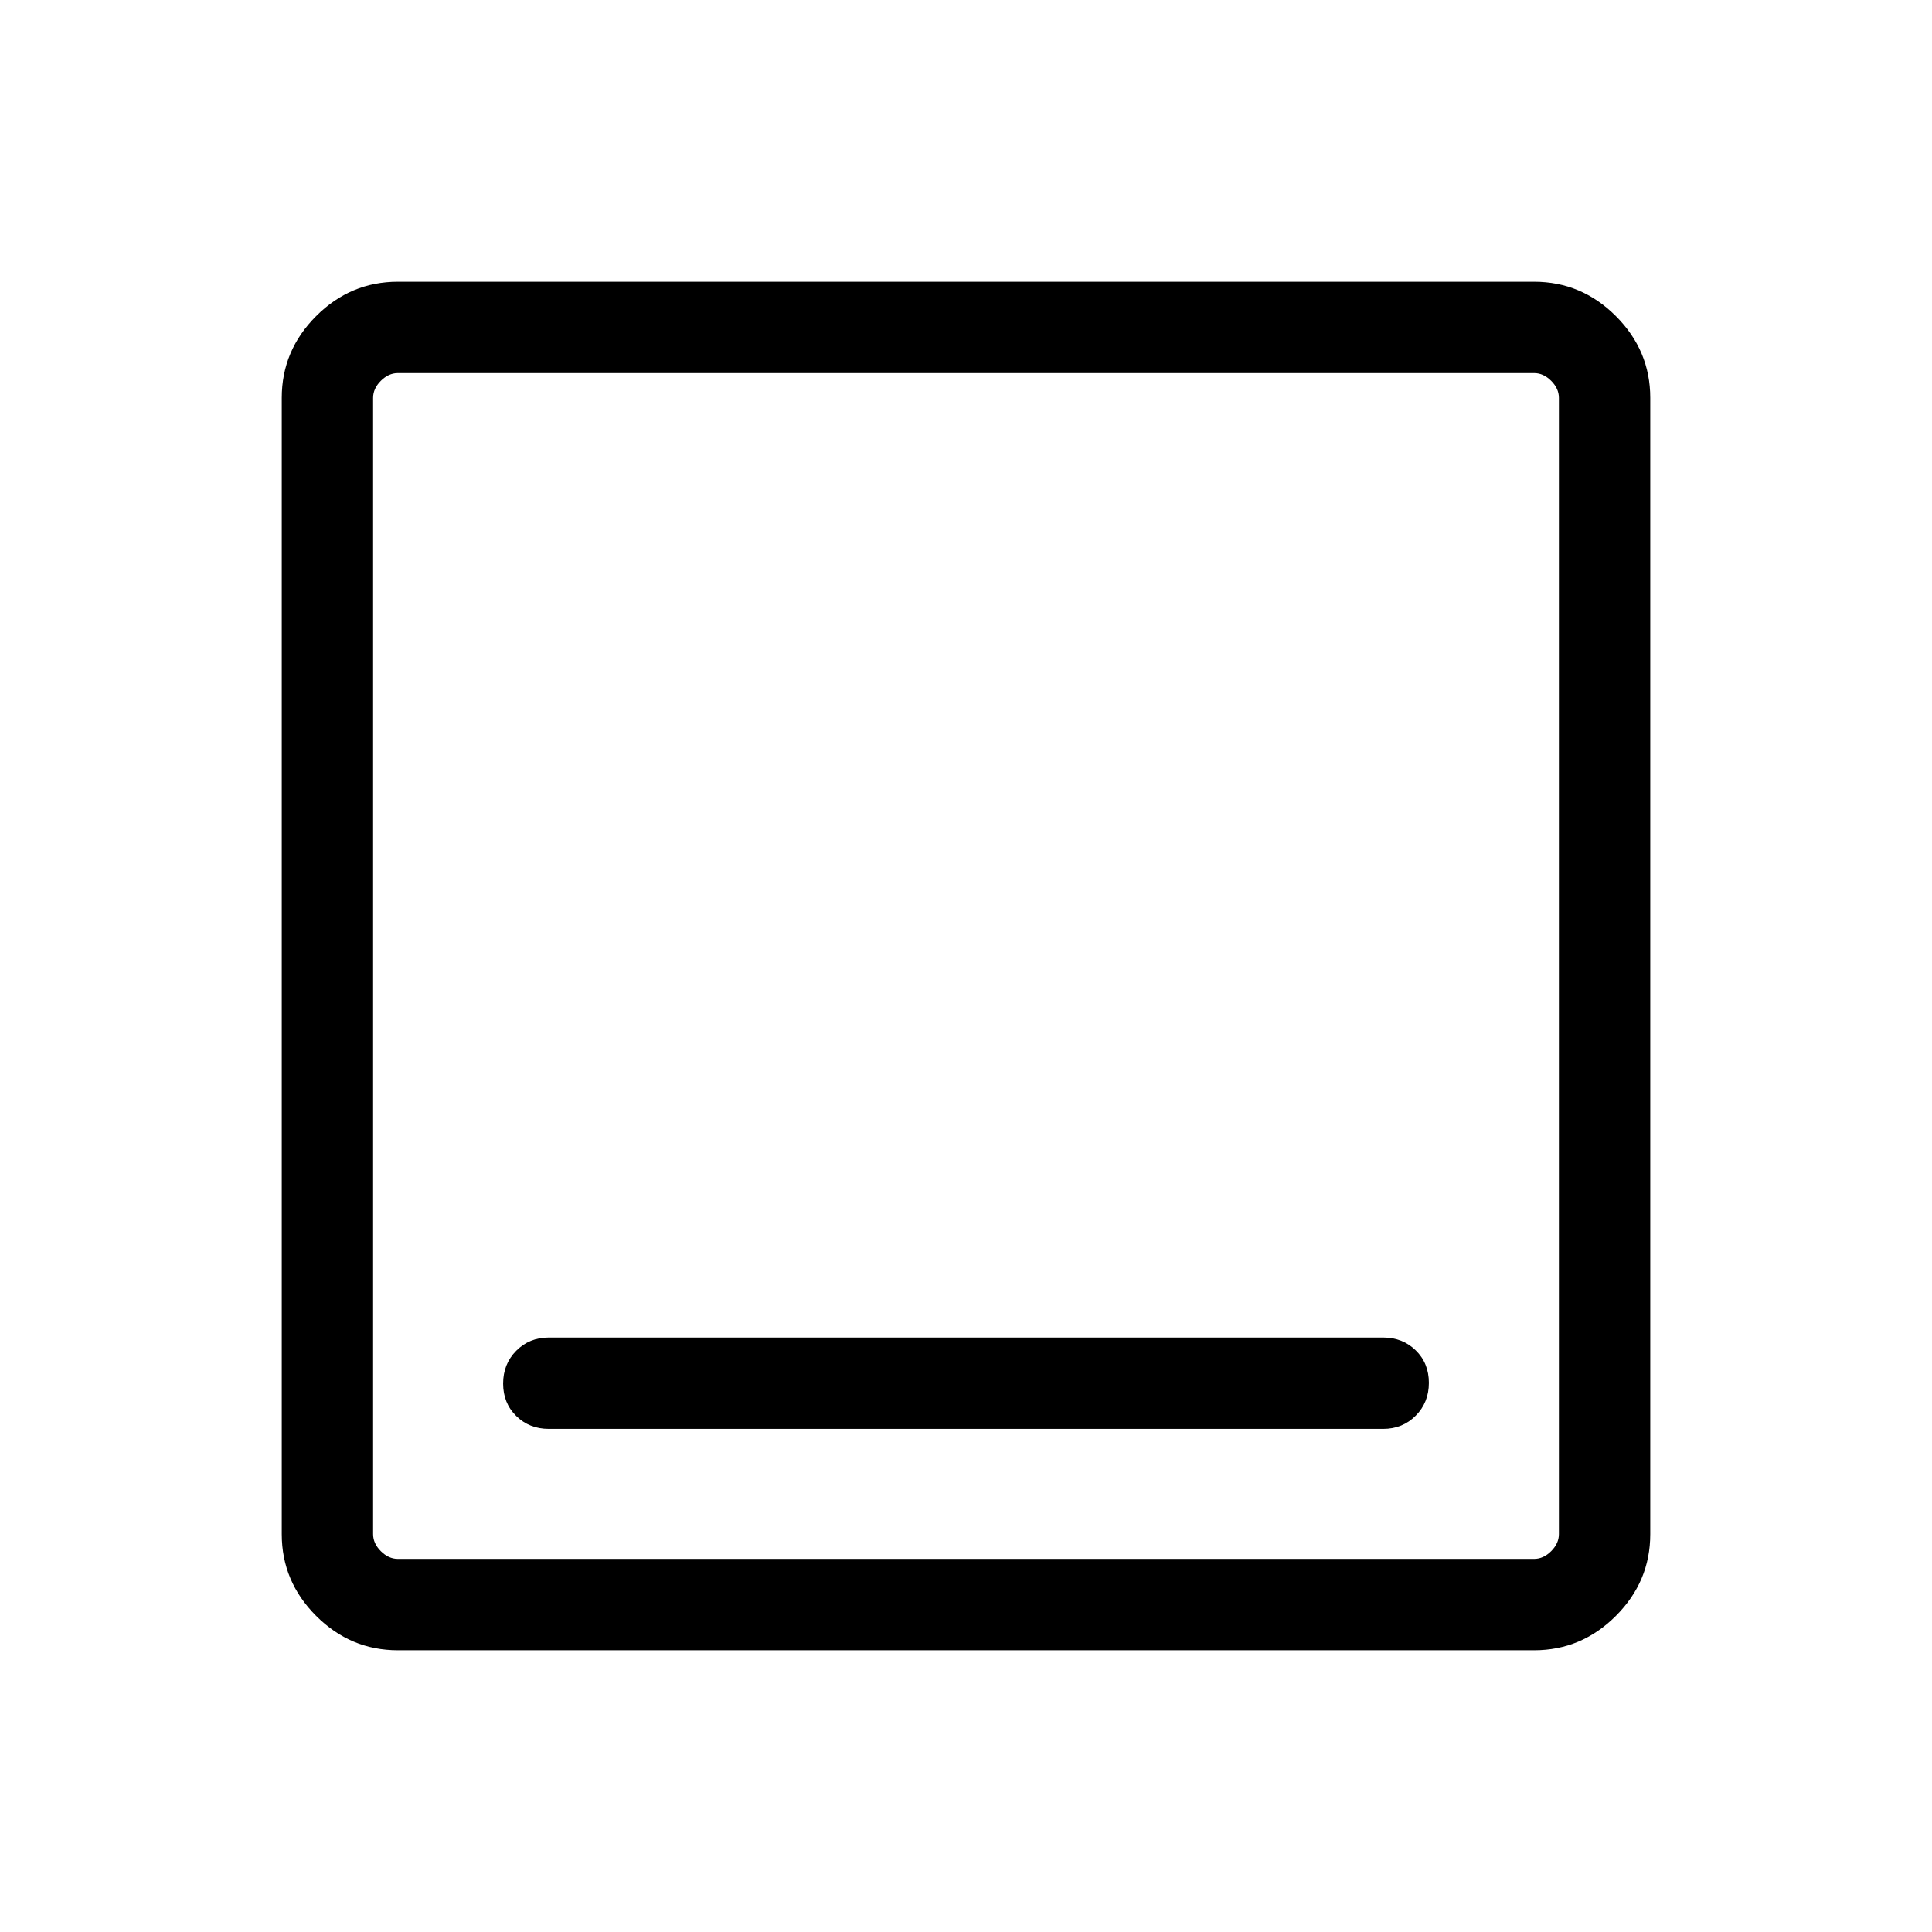 <svg xmlns="http://www.w3.org/2000/svg" width="48" height="48" viewBox="0 -960 960 960"><path d="M272.69-250h414.62q9.66 0 16.17-6.57 6.52-6.56 6.52-16.3 0-9.75-6.52-16.13-6.51-6.38-16.17-6.38H272.69q-9.66 0-16.17 6.56-6.52 6.57-6.52 16.31 0 9.74 6.52 16.12 6.51 6.39 16.17 6.39Zm-75 110q-23.53 0-40.61-17.08T140-197.69v-564.62q0-23.53 17.08-40.61T197.69-820h564.62q23.53 0 40.61 17.08T820-762.31v564.62q0 23.53-17.08 40.61T762.31-140H197.69Zm0-45.39h564.62q4.61 0 8.46-3.84 3.84-3.85 3.84-8.46v-564.62q0-4.61-3.84-8.46-3.85-3.84-8.46-3.84H197.69q-4.61 0-8.46 3.84-3.84 3.85-3.84 8.46v564.62q0 4.61 3.84 8.46 3.85 3.84 8.46 3.84Zm-12.3-589.22v589.22-589.22Z"/></svg>